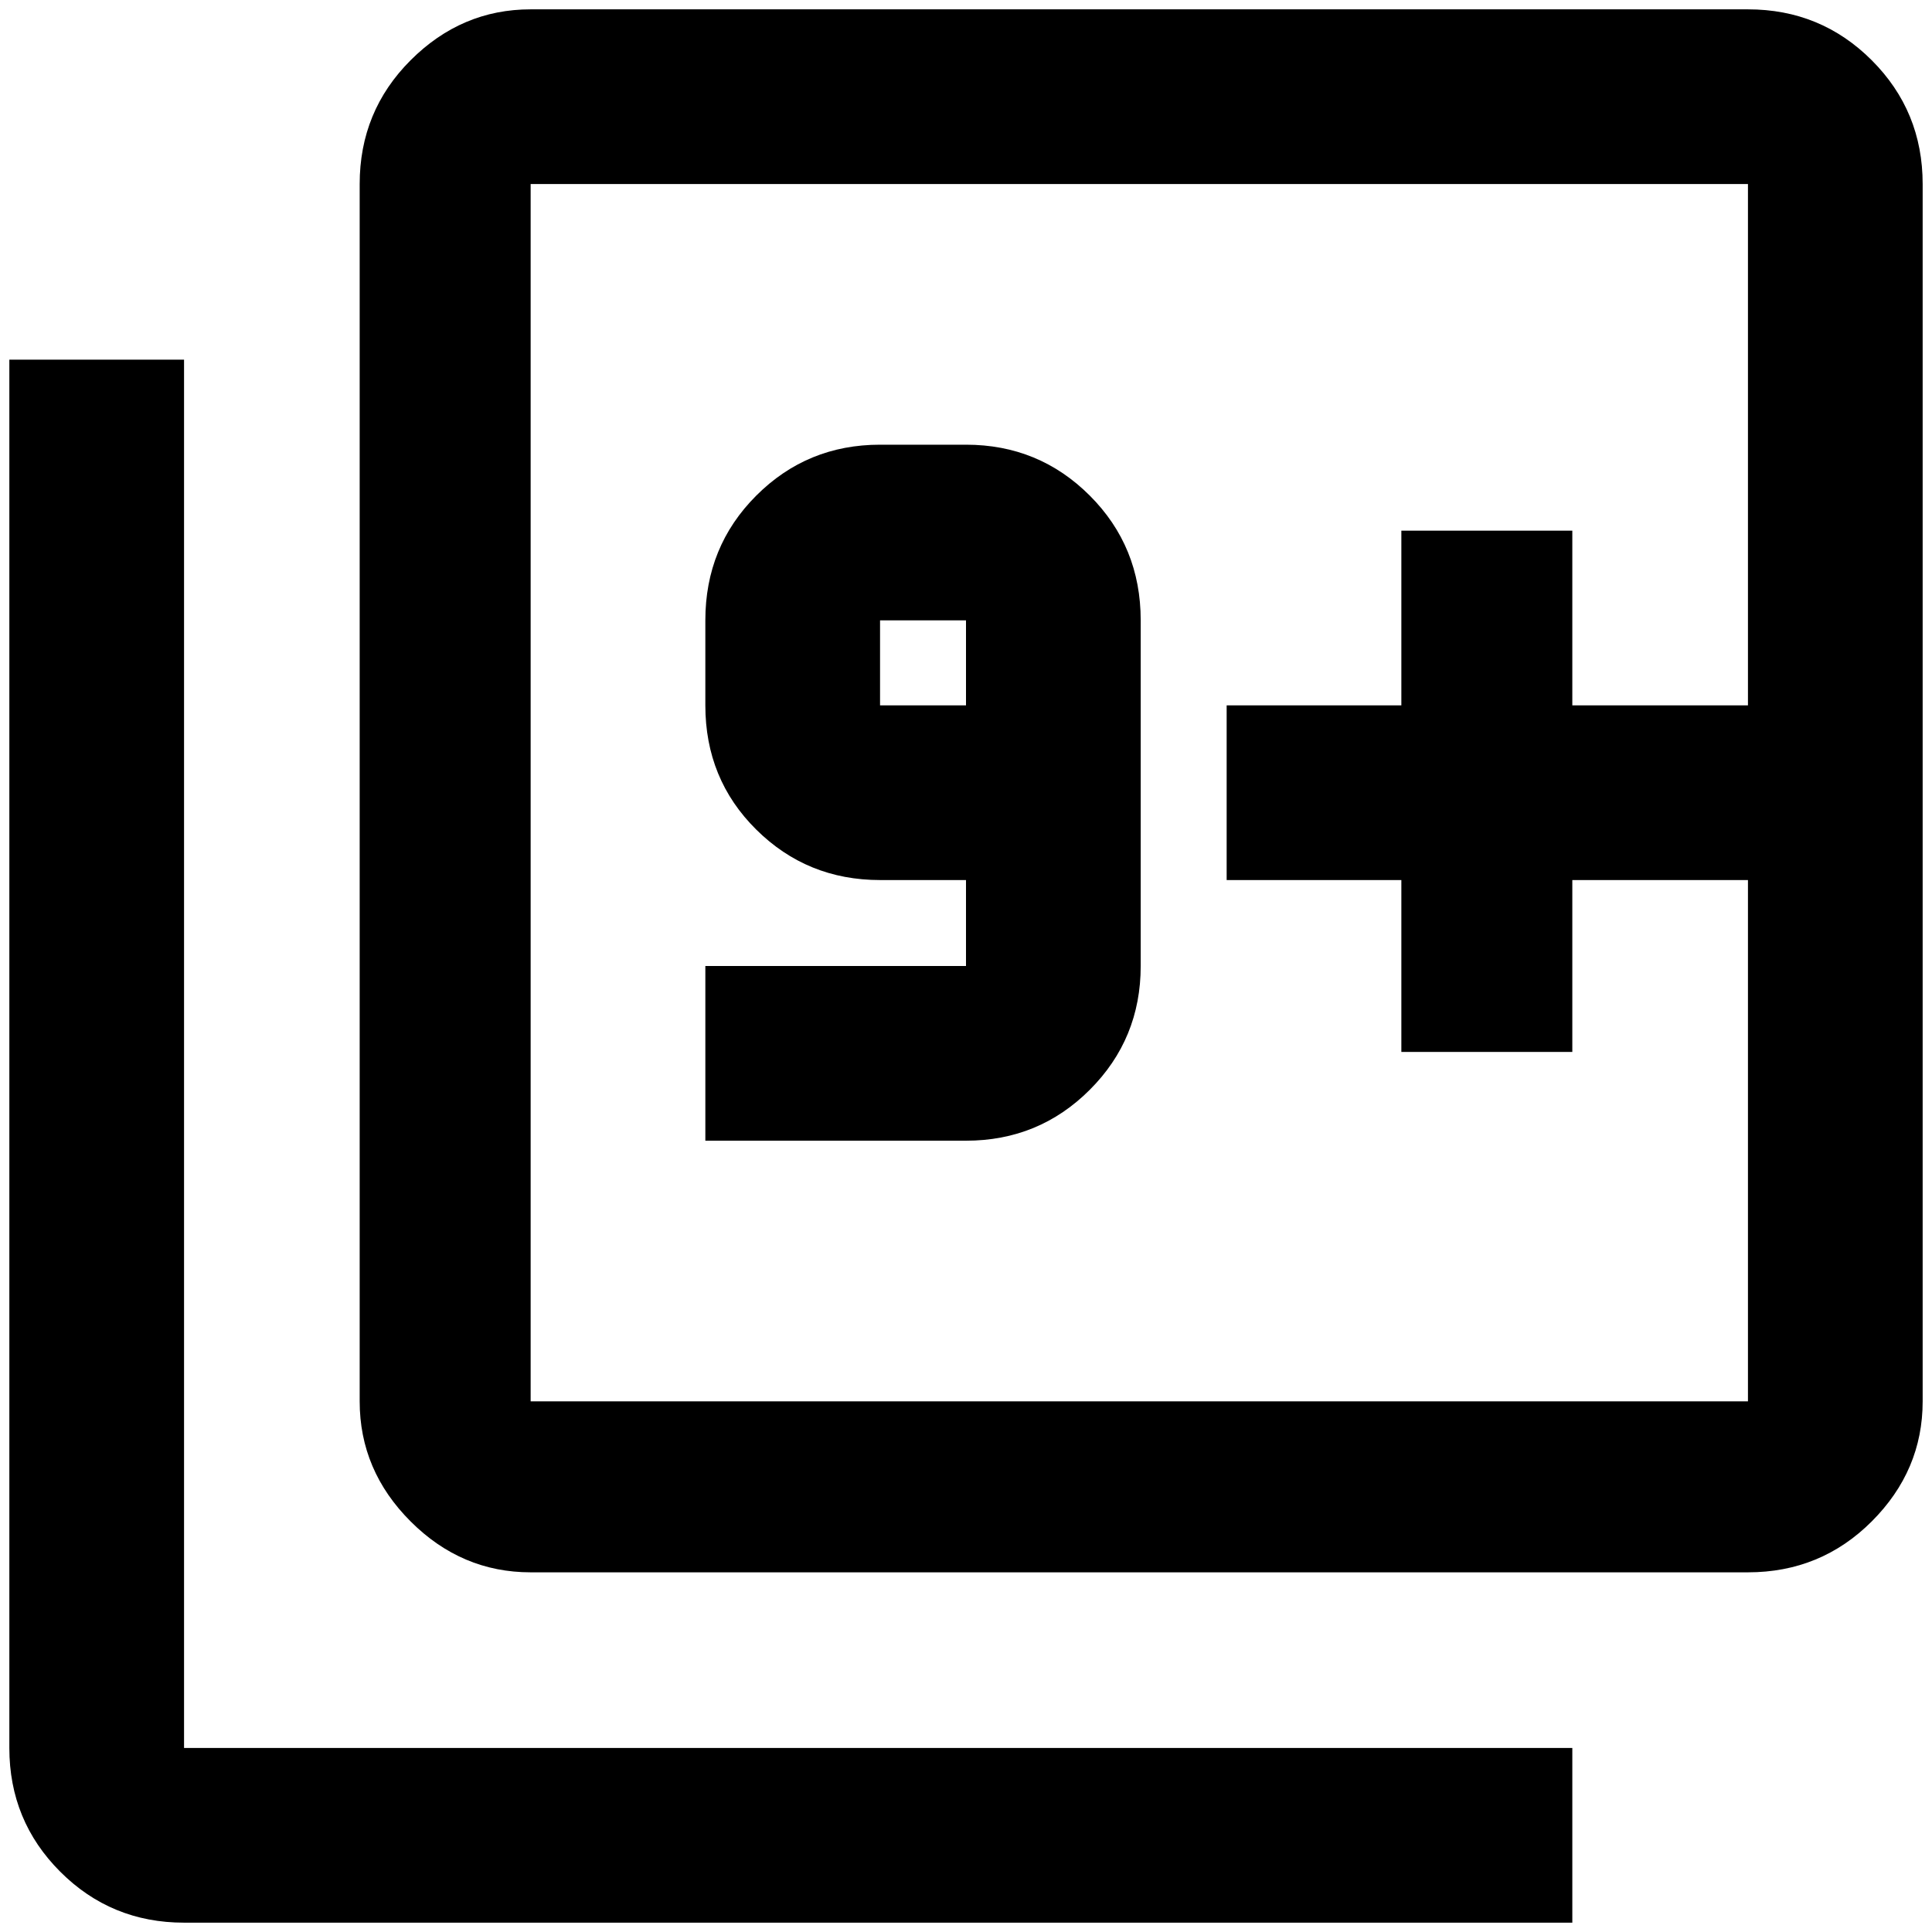 <?xml version="1.0" standalone="no"?>
<!DOCTYPE svg PUBLIC "-//W3C//DTD SVG 1.1//EN" "http://www.w3.org/Graphics/SVG/1.1/DTD/svg11.dtd" >
<svg xmlns="http://www.w3.org/2000/svg" xmlns:xlink="http://www.w3.org/1999/xlink" version="1.1" width="2048" height="2048" viewBox="-10 0 2068 2048">
   <path fill="currentColor"
d="M1861 745h-188v-187h-183v187h-187v187h187v184h183v-184h188v558h-1303v-1303h1303v558zM1861 0h-1303q-74 0 -128.5 54.5t-54.5 132.5v1303q0 74 54.5 128.5t128.5 54.5h1303q78 0 132.5 -54.5t54.5 -128.5v-1303q0 -78 -54.5 -132.5t-132.5 -54.5zM932 745v-91h92v91
h-92zM1211 1024v-370q0 -79 -54.5 -133.5t-132.5 -54.5h-92q-78 0 -132.5 54.5t-54.5 133.5v91q0 79 54.5 133t132.5 54h92v92h-279v187h279q78 0 132.5 -54.5t54.5 -132.5zM187 375h-187v1486q0 78 54.5 132.5t132.5 54.5h1486v-187h-1486v-1486z" />
</svg>
